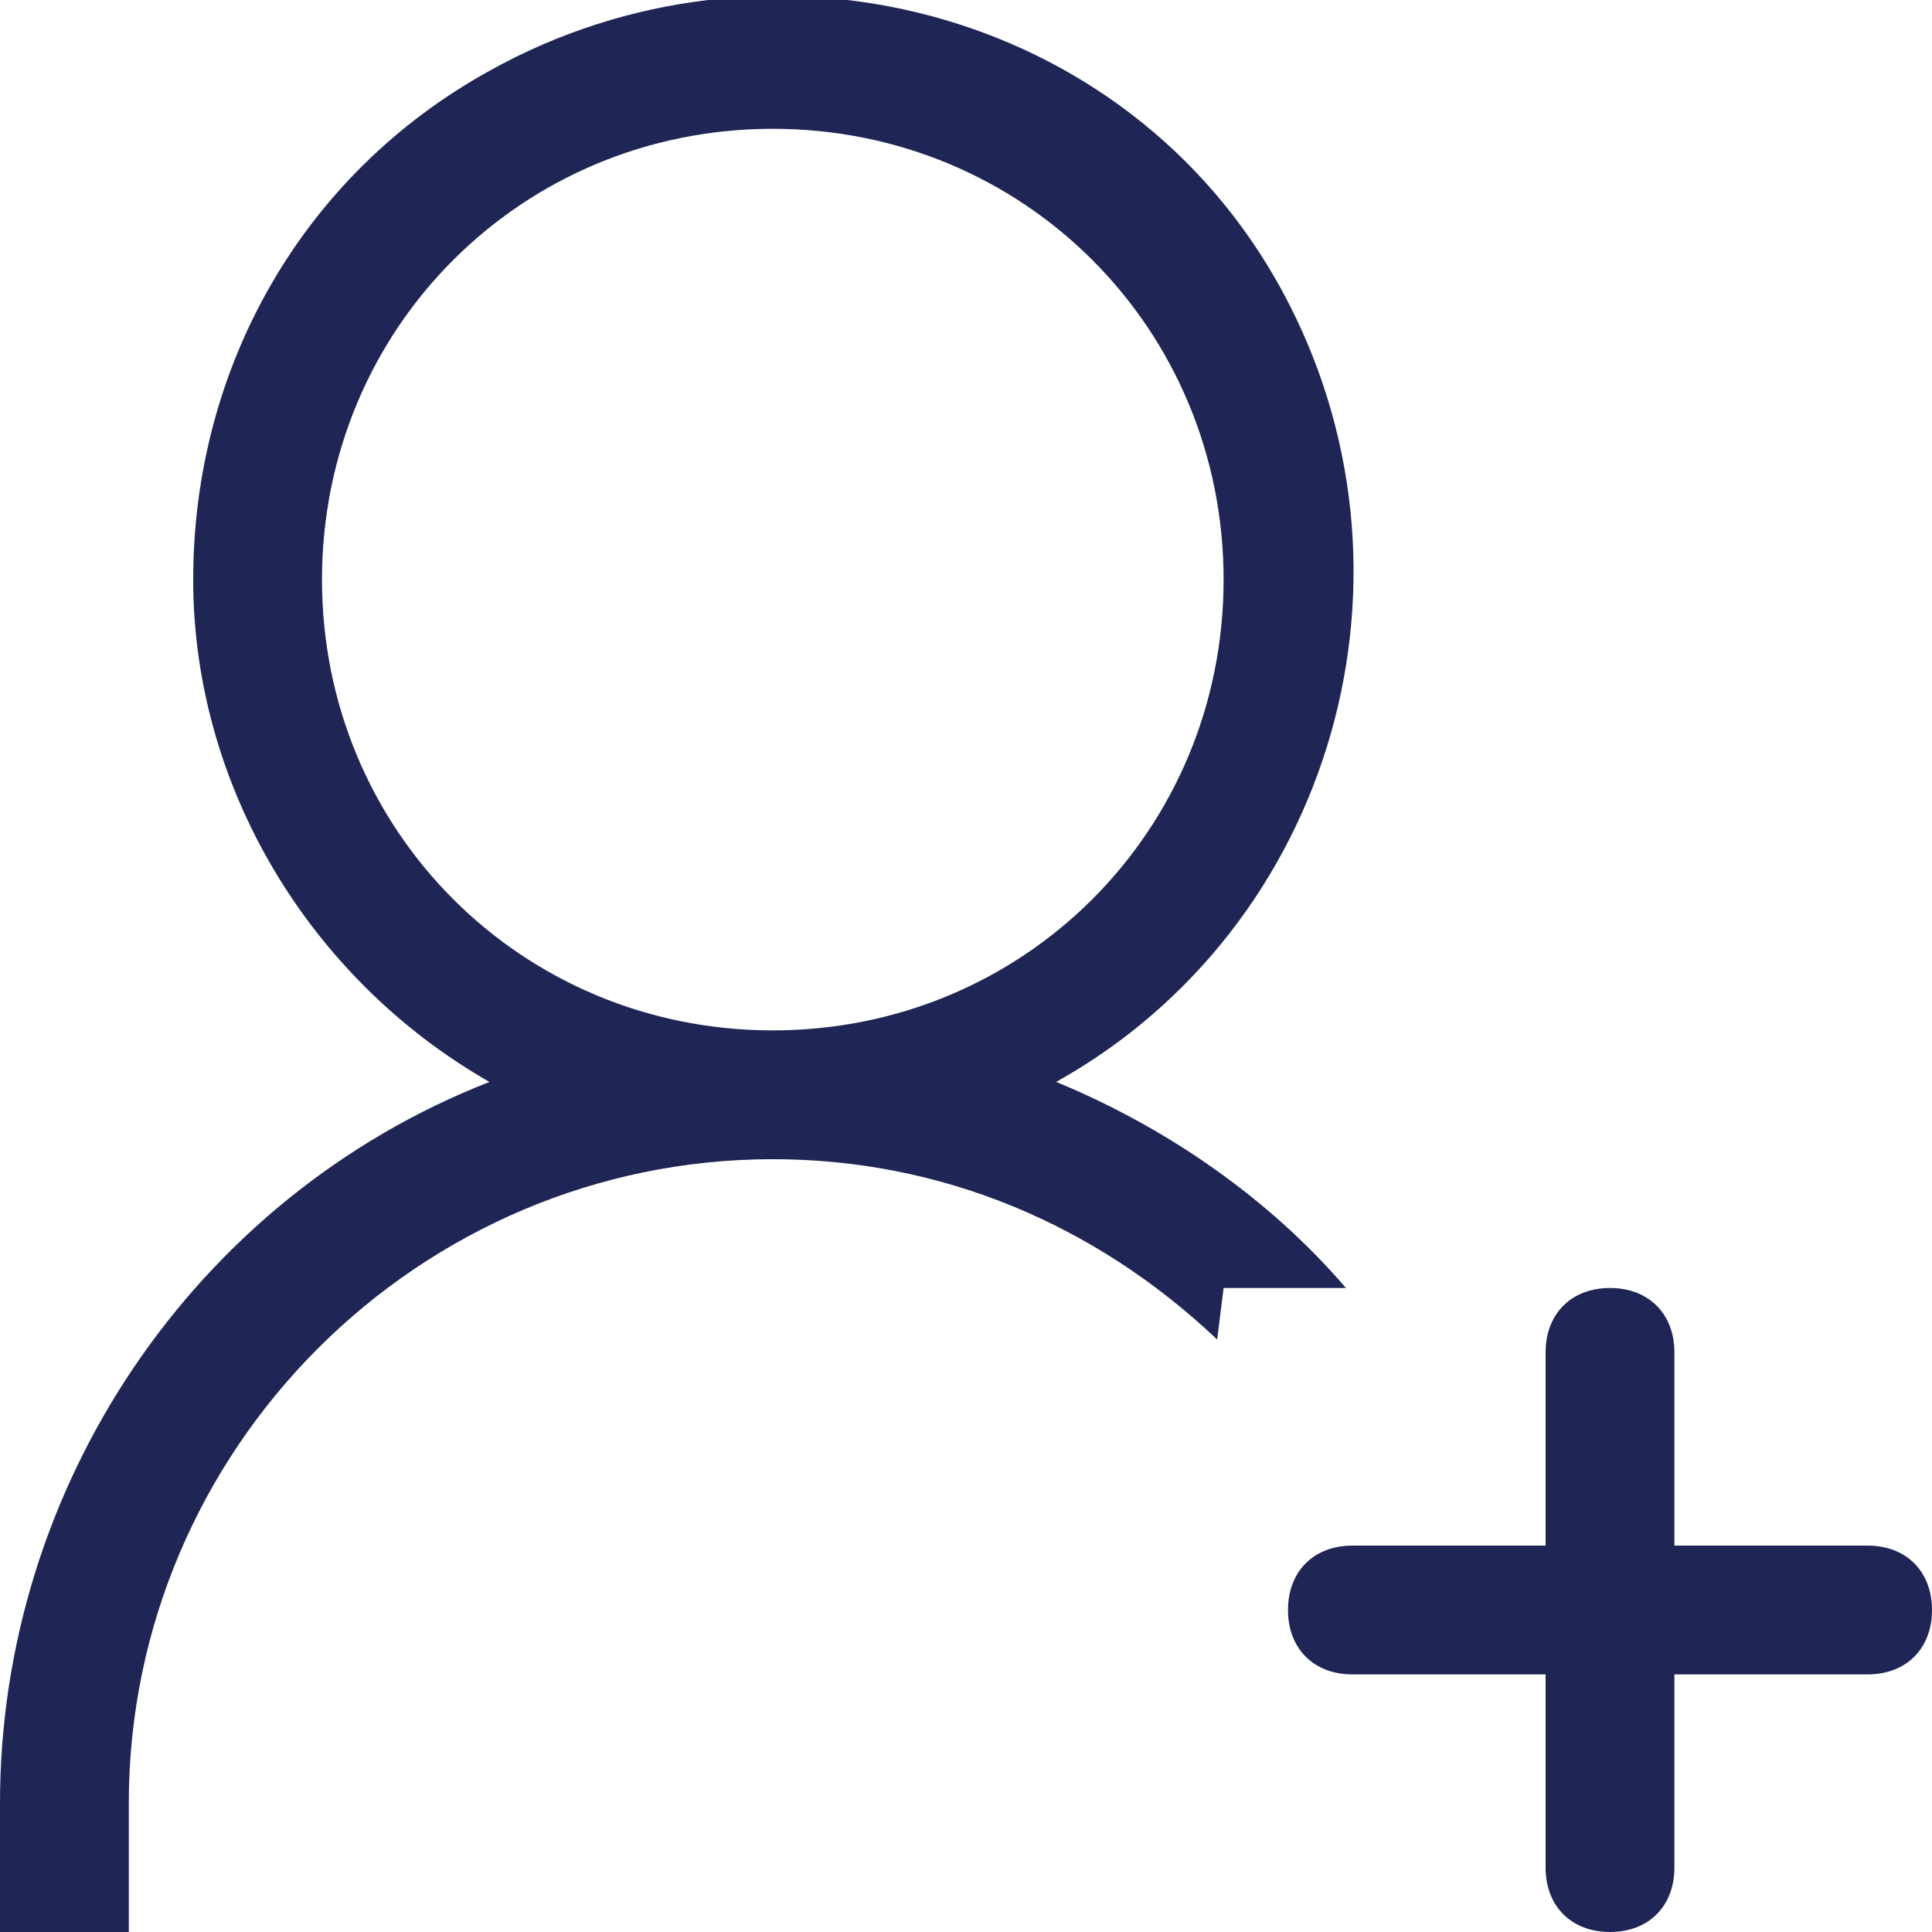 <svg version="1.1" id="b5c30812-3fe4-42aa-bbef-f336a38bc862"
	 xmlns="http://www.w3.org/2000/svg" xmlns:xlink="http://www.w3.org/1999/xlink" x="0px" y="0px" viewBox="0 0 30 30"
	 enable-background="new 0 0 30 30" xml:space="preserve">
<path id="a4d581b5-1302-4e19-ba5e-7e19f8c0afb4" fill="#1f2555" fill-rule="evenodd" clip-rule="evenodd" d="M5,9c0-3.9,3.1-7,7-7s7,3.1,7,7
	s-3.1,7-7,7S5,12.9,5,9 M16.4,16.8c4.3-2.4,5.9-7.9,3.5-12.3S11.9-1.3,7.6,1.1C4.7,2.7,3,5.7,3,9c0,3.2,1.8,6.2,4.6,7.8
	C3,18.6,0,23.1,0,28v2h2v-2c0-5.5,4.5-10,10-10c2.6,0,5,1,6.9,2.8L19,20h1.9C19.7,18.6,18.1,17.5,16.4,16.8 M29,24h-3v-3
	c0-0.6-0.4-1-1-1s-1,0.4-1,1v3h-3c-0.6,0-1,0.4-1,1s0.4,1,1,1h3v3c0,0.6,0.4,1,1,1s1-0.4,1-1v-3h3c0.6,0,1-0.4,1-1S29.6,24,29,24"/>
</svg>
